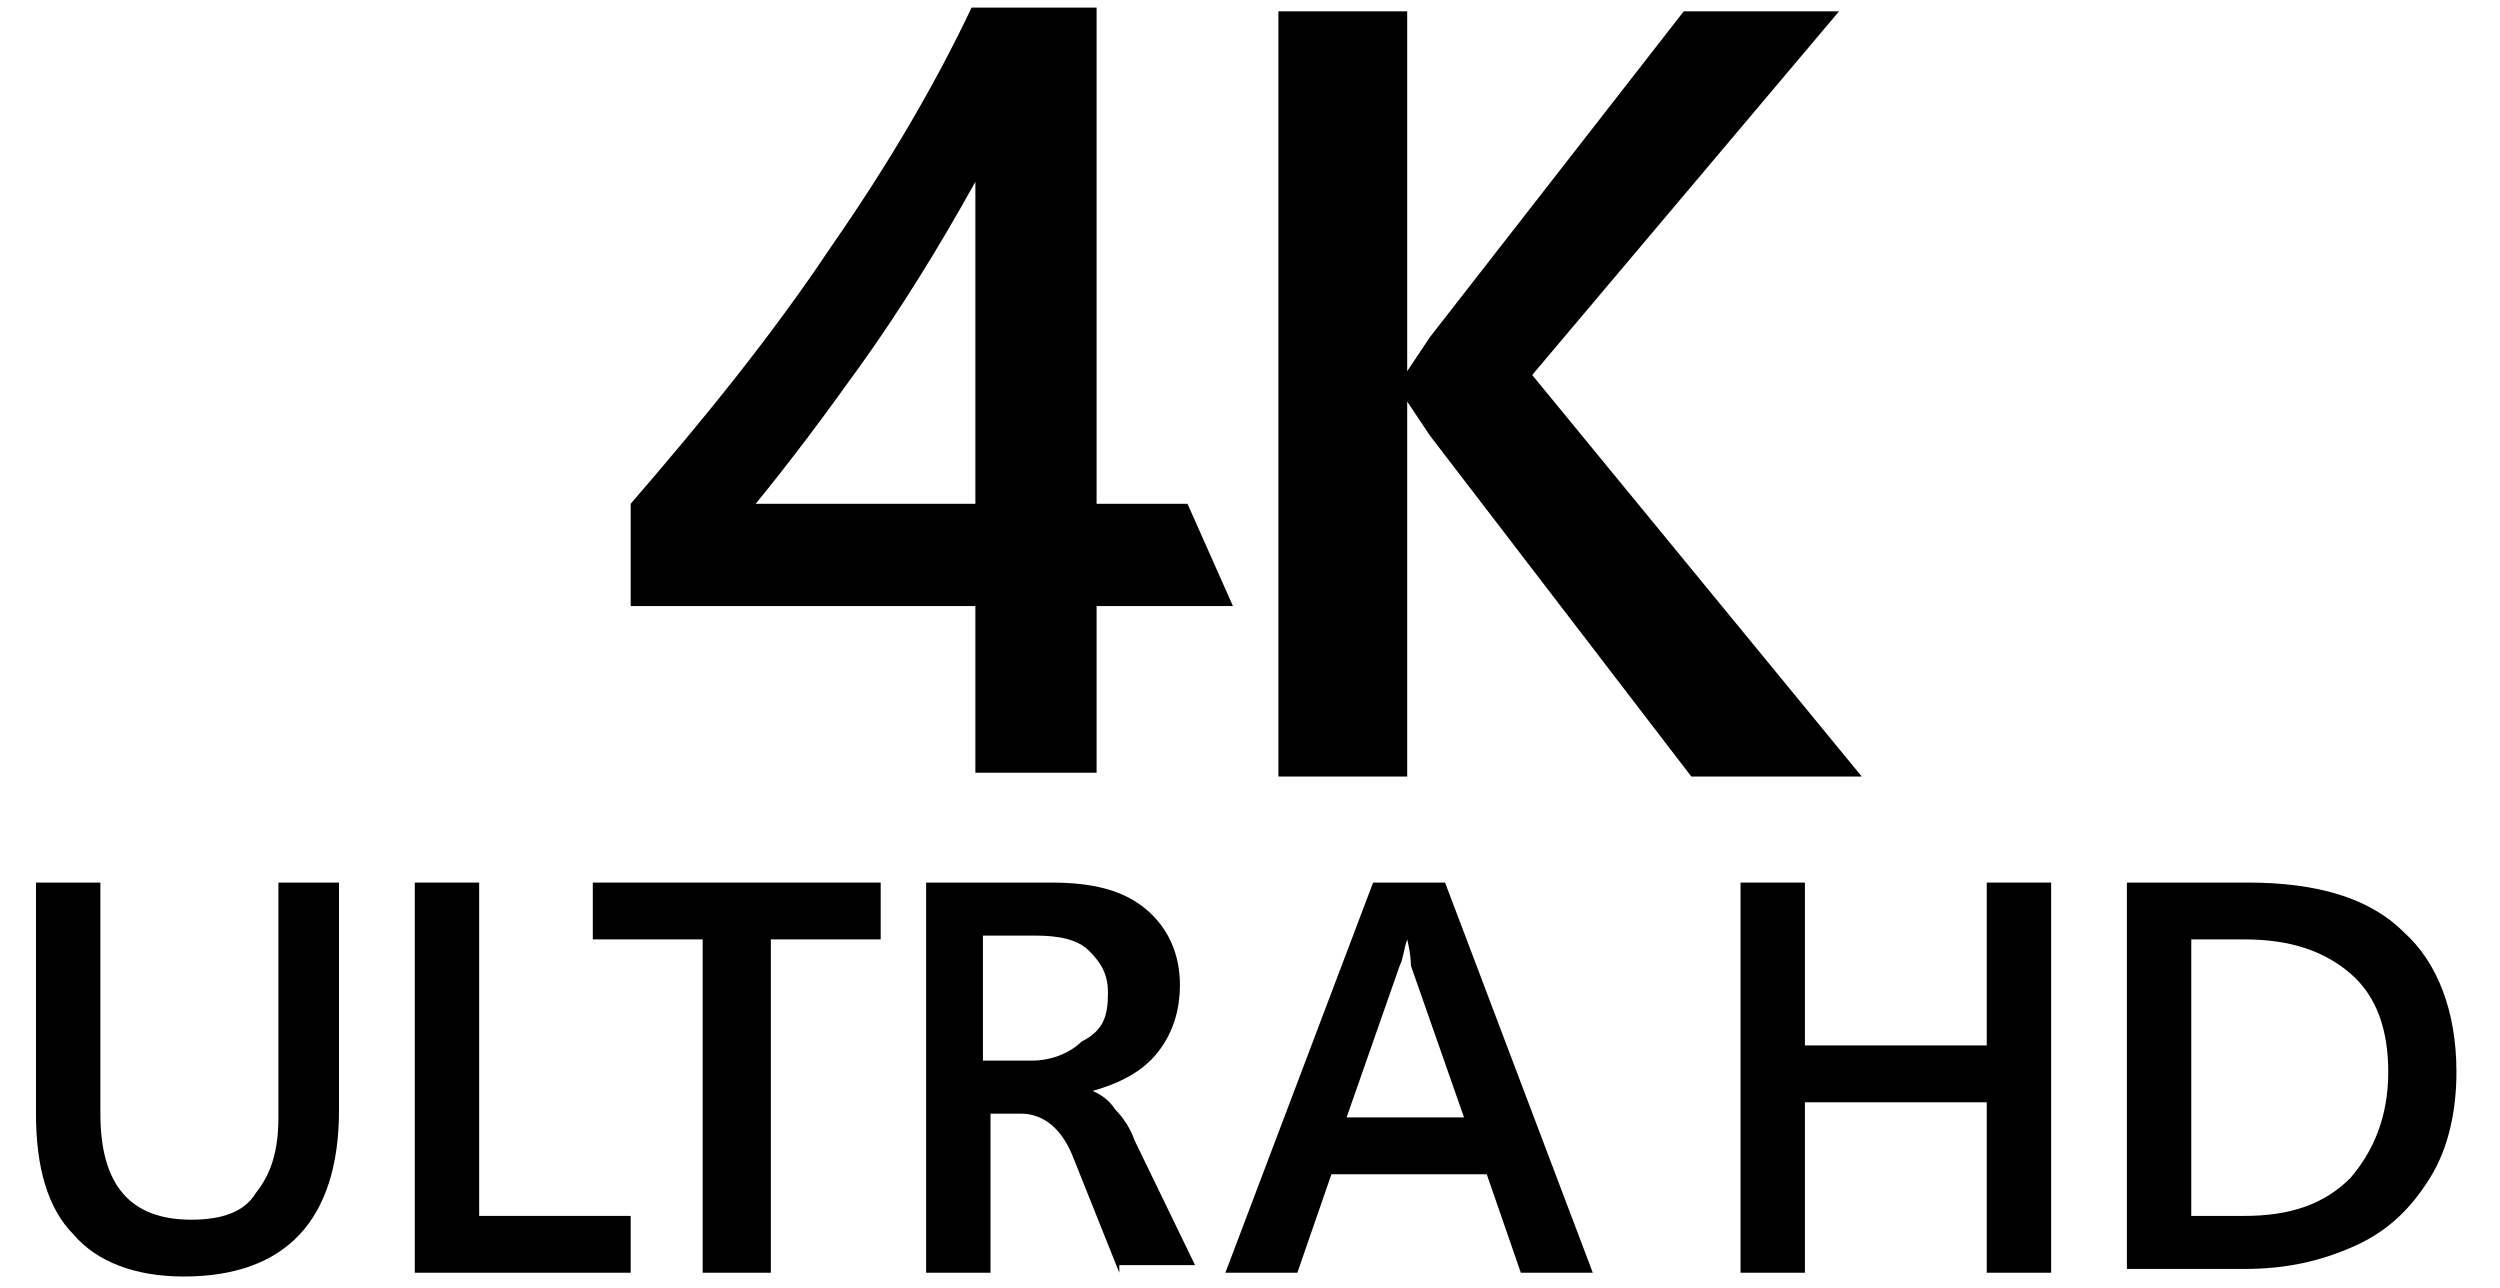 <?xml version="1.0" encoding="utf-8"?>
<!-- Generator: Adobe Illustrator 24.0.0, SVG Export Plug-In . SVG Version: 6.00 Build 0)  -->
<svg version="1.1" id="Layer_1" xmlns="http://www.w3.org/2000/svg" xmlns:xlink="http://www.w3.org/1999/xlink" x="0px" y="0px"
	 viewBox="0 0 66 34" style="enable-background:new 0 0 66 34;" xml:space="preserve">
<g>
	<path d="M25.75,13.3V4.8c-1,1.8-2,3.4-3,4.8s-1.9,2.6-2.8,3.7H25.75z M28.95,0.3v13h2.4l1.2,2.7h-3.6v4.4h-3.2V16h-9.1v-2.7
		c1.9-2.2,3.7-4.4,5.3-6.8c1.6-2.3,2.8-4.4,3.7-6.3h3.3V0.3z"/>
	<polygon points="44.45,0.3 37.75,8.9 37.15,9.8 37.15,9.8 37.15,0.3 33.75,0.3 33.75,20.5 37.15,20.5 37.15,10.6 37.15,10.6 
		37.75,11.5 44.65,20.5 49.15,20.5 40.45,9.9 48.55,0.3 	"/>
	<path d="M8.95,29.3c0,2.9-1.4,4.4-4.1,4.4c-1.3,0-2.3-0.4-2.9-1.1c-0.7-0.7-1-1.8-1-3.2v-6.1h1.7v6.1c0,1.9,0.8,2.8,2.4,2.8
		c0.8,0,1.4-0.2,1.7-0.7c0.4-0.5,0.6-1.1,0.6-2v-6.2h1.6V29.3z"/>
	<polygon points="10.95,23.3 10.95,33.6 16.65,33.6 16.65,32.1 12.65,32.1 12.65,23.3 	"/>
	<polygon points="15.65,23.3 15.65,24.8 18.55,24.8 18.55,33.6 20.35,33.6 20.35,24.8 23.25,24.8 23.25,23.3 	"/>
	<path d="M29.25,26.2c0-0.5-0.2-0.8-0.5-1.1c-0.3-0.3-0.8-0.4-1.4-0.4h-1.4V28h1.3c0.5,0,1-0.2,1.3-0.5
		C29.15,27.2,29.25,26.8,29.25,26.2 M29.55,33.6l-1.2-3c-0.3-0.8-0.8-1.2-1.4-1.2h-0.8v4.2h-1.7V23.3h3.3c1.1,0,1.9,0.2,2.5,0.7
		s0.9,1.2,0.9,2c0,0.7-0.2,1.3-0.6,1.8s-1,0.8-1.7,1l0,0c0.2,0.1,0.4,0.2,0.6,0.5c0.2,0.2,0.4,0.5,0.5,0.8l1.6,3.3h-2V33.6z"/>
	<path d="M37.15,24.8L37.15,24.8c-0.1,0.3-0.1,0.5-0.2,0.7l-1.4,4h3.1l-1.4-4C37.25,25.5,37.25,25.2,37.15,24.8 M40.15,33.6
		l-0.9-2.6h-4.1l-0.9,2.6h-1.9l3.9-10.3h1.9l3.9,10.3H40.15z"/>
	<polygon points="52.45,23.3 52.45,27.6 47.65,27.6 47.65,23.3 45.95,23.3 45.95,33.6 47.65,33.6 47.65,29.1 52.45,29.1 52.45,33.6 
		54.15,33.6 54.15,23.3 	"/>
	<path d="M63.05,28.3c0-1.1-0.3-2-1-2.6s-1.6-0.9-2.8-0.9h-1.4v7.3h1.4c1.2,0,2.1-0.3,2.8-1C62.65,30.4,63.05,29.5,63.05,28.3
		 M64.85,28.3c0,1-0.2,2-0.7,2.8c-0.5,0.8-1.1,1.4-2,1.8c-0.9,0.4-1.8,0.6-2.9,0.6h-3.1V23.3h3.2c1.8,0,3.2,0.4,4.1,1.3
		C64.35,25.4,64.85,26.7,64.85,28.3"/>
</g>
</svg>
